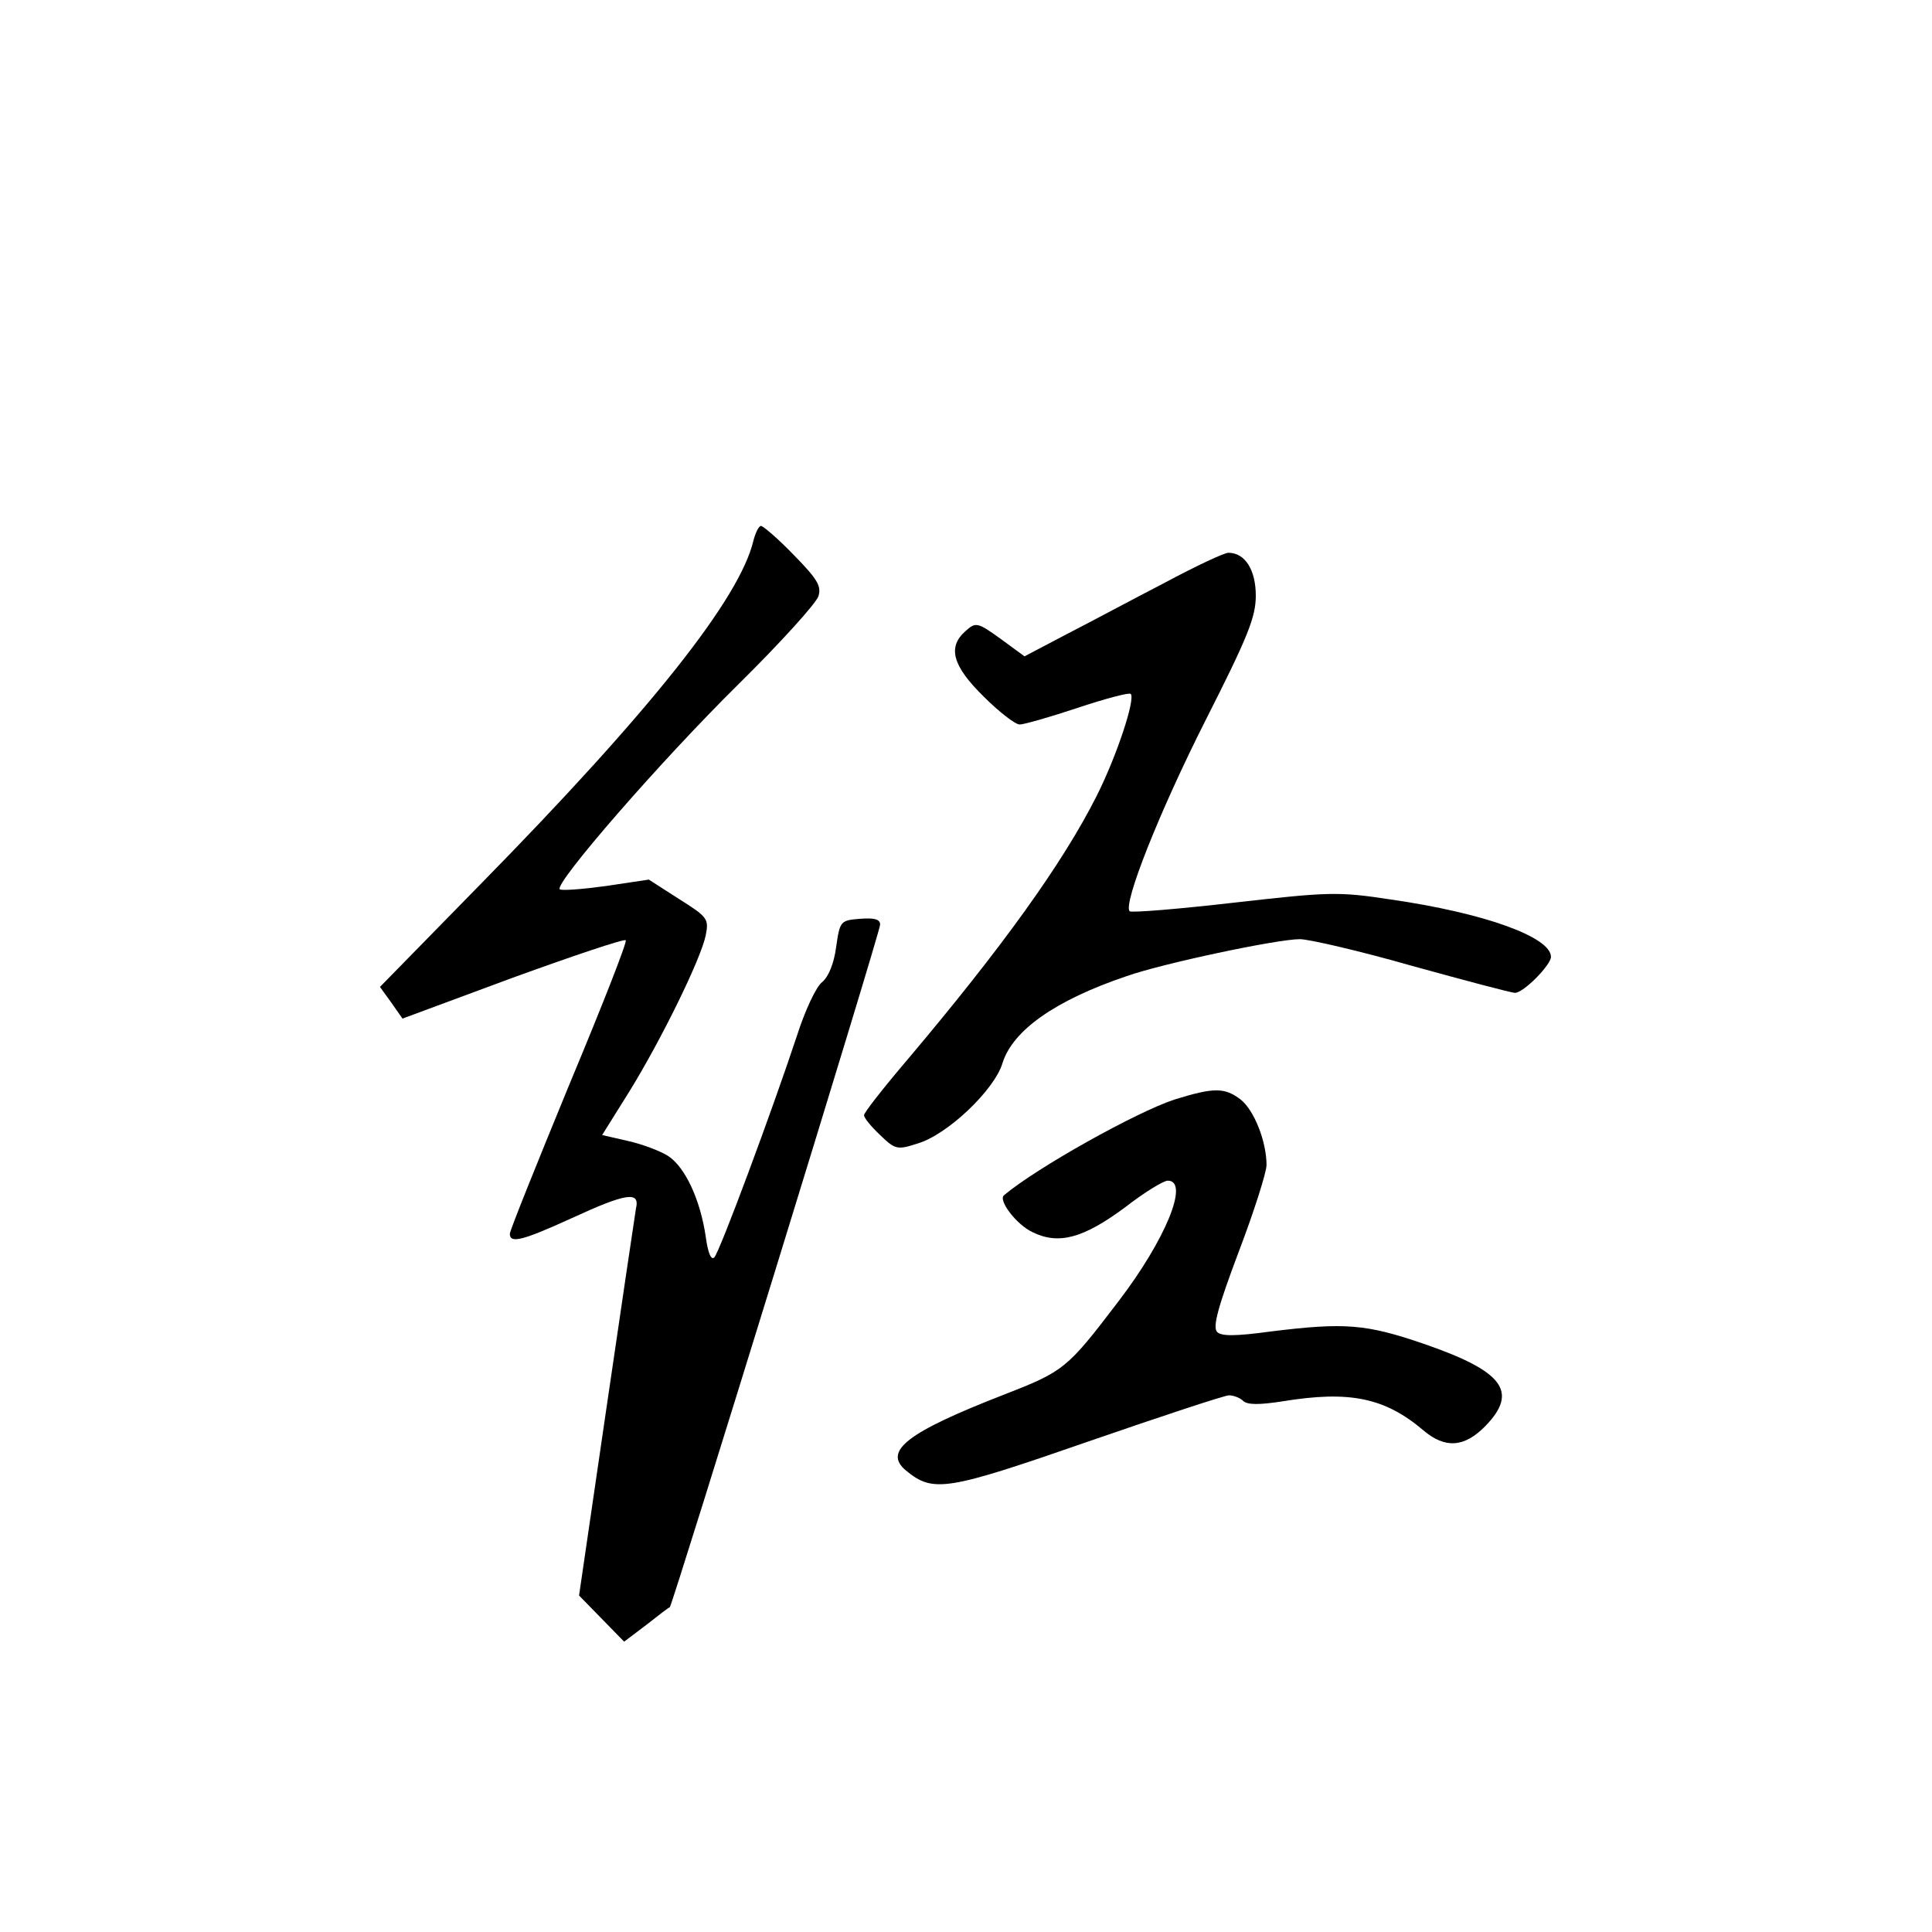 <?xml version="1.0" standalone="no"?>
<!DOCTYPE svg PUBLIC "-//W3C//DTD SVG 20010904//EN"
 "http://www.w3.org/TR/2001/REC-SVG-20010904/DTD/svg10.dtd">
<svg version="1.0" xmlns="http://www.w3.org/2000/svg"
 width="360pt" height="360pt" viewBox="0 0 360 360"
 preserveAspectRatio="xMidYMid meet">
<g transform="translate(0,360) scale(0.1,-0.1)"
fill="#000000" stroke="none">
<path d="M1404 2593 c-25 -107 -189 -315 -510 -642 l-186 -190 21 -29 21 -30
205 76 c113 41 208 73 211 70 3 -3 -45 -125 -106 -271 -60 -146 -110 -270
-110 -276 0 -19 25 -12 115 29 102 47 128 51 120 18 -2 -13 -27 -180 -55 -372
l-51 -349 42 -43 42 -43 41 31 c23 18 42 33 44 33 5 3 392 1258 392 1272 0 10
-10 13 -37 11 -37 -3 -38 -4 -45 -53 -4 -30 -14 -55 -26 -65 -11 -8 -32 -53
-47 -100 -46 -139 -144 -403 -154 -413 -6 -6 -12 9 -16 39 -10 68 -38 129 -70
150 -14 9 -48 22 -75 28 l-48 11 50 80 c60 97 134 248 143 292 6 31 4 34 -50
68 l-56 36 -80 -12 c-44 -6 -83 -9 -86 -6 -10 11 188 239 333 382 78 77 145
151 149 164 6 19 -2 32 -46 77 -29 30 -57 54 -61 54 -4 0 -10 -12 -14 -27z"/>
<path d="M2170 2514 c-58 -30 -140 -74 -183 -96 l-78 -41 -45 33 c-43 31 -46
31 -65 14 -34 -30 -24 -65 34 -122 29 -29 59 -52 67 -52 8 0 57 14 108 31 51
17 96 29 99 26 9 -10 -27 -118 -64 -191 -63 -125 -177 -283 -350 -488 -46 -54
-83 -101 -83 -106 0 -5 13 -21 30 -37 28 -27 32 -28 69 -16 56 16 144 100 159
150 19 61 98 117 231 162 68 24 281 69 323 69 17 0 112 -22 210 -50 98 -27
184 -50 191 -50 16 0 67 52 67 67 0 37 -125 82 -299 107 -98 15 -115 14 -292
-6 -104 -12 -191 -19 -194 -16 -13 13 55 185 142 357 78 154 93 191 93 231 0
48 -20 80 -51 80 -8 0 -61 -25 -119 -56z"/>
<path d="M2188 1551 c-70 -23 -255 -126 -317 -178 -12 -9 23 -55 53 -69 49
-24 95 -11 172 46 36 28 72 50 80 50 41 0 -4 -110 -92 -225 -96 -126 -101
-130 -214 -174 -180 -70 -225 -105 -182 -141 51 -42 75 -38 340 54 136 47 254
86 262 86 9 0 21 -5 26 -10 8 -8 30 -8 75 -1 123 20 189 7 261 -54 41 -35 77
-32 116 8 62 64 33 102 -115 153 -108 37 -147 40 -285 23 -66 -9 -92 -9 -100
-1 -9 9 2 48 40 149 29 76 52 149 52 162 0 44 -23 102 -48 122 -30 23 -50 23
-124 0z"/>
</g>
</svg>
